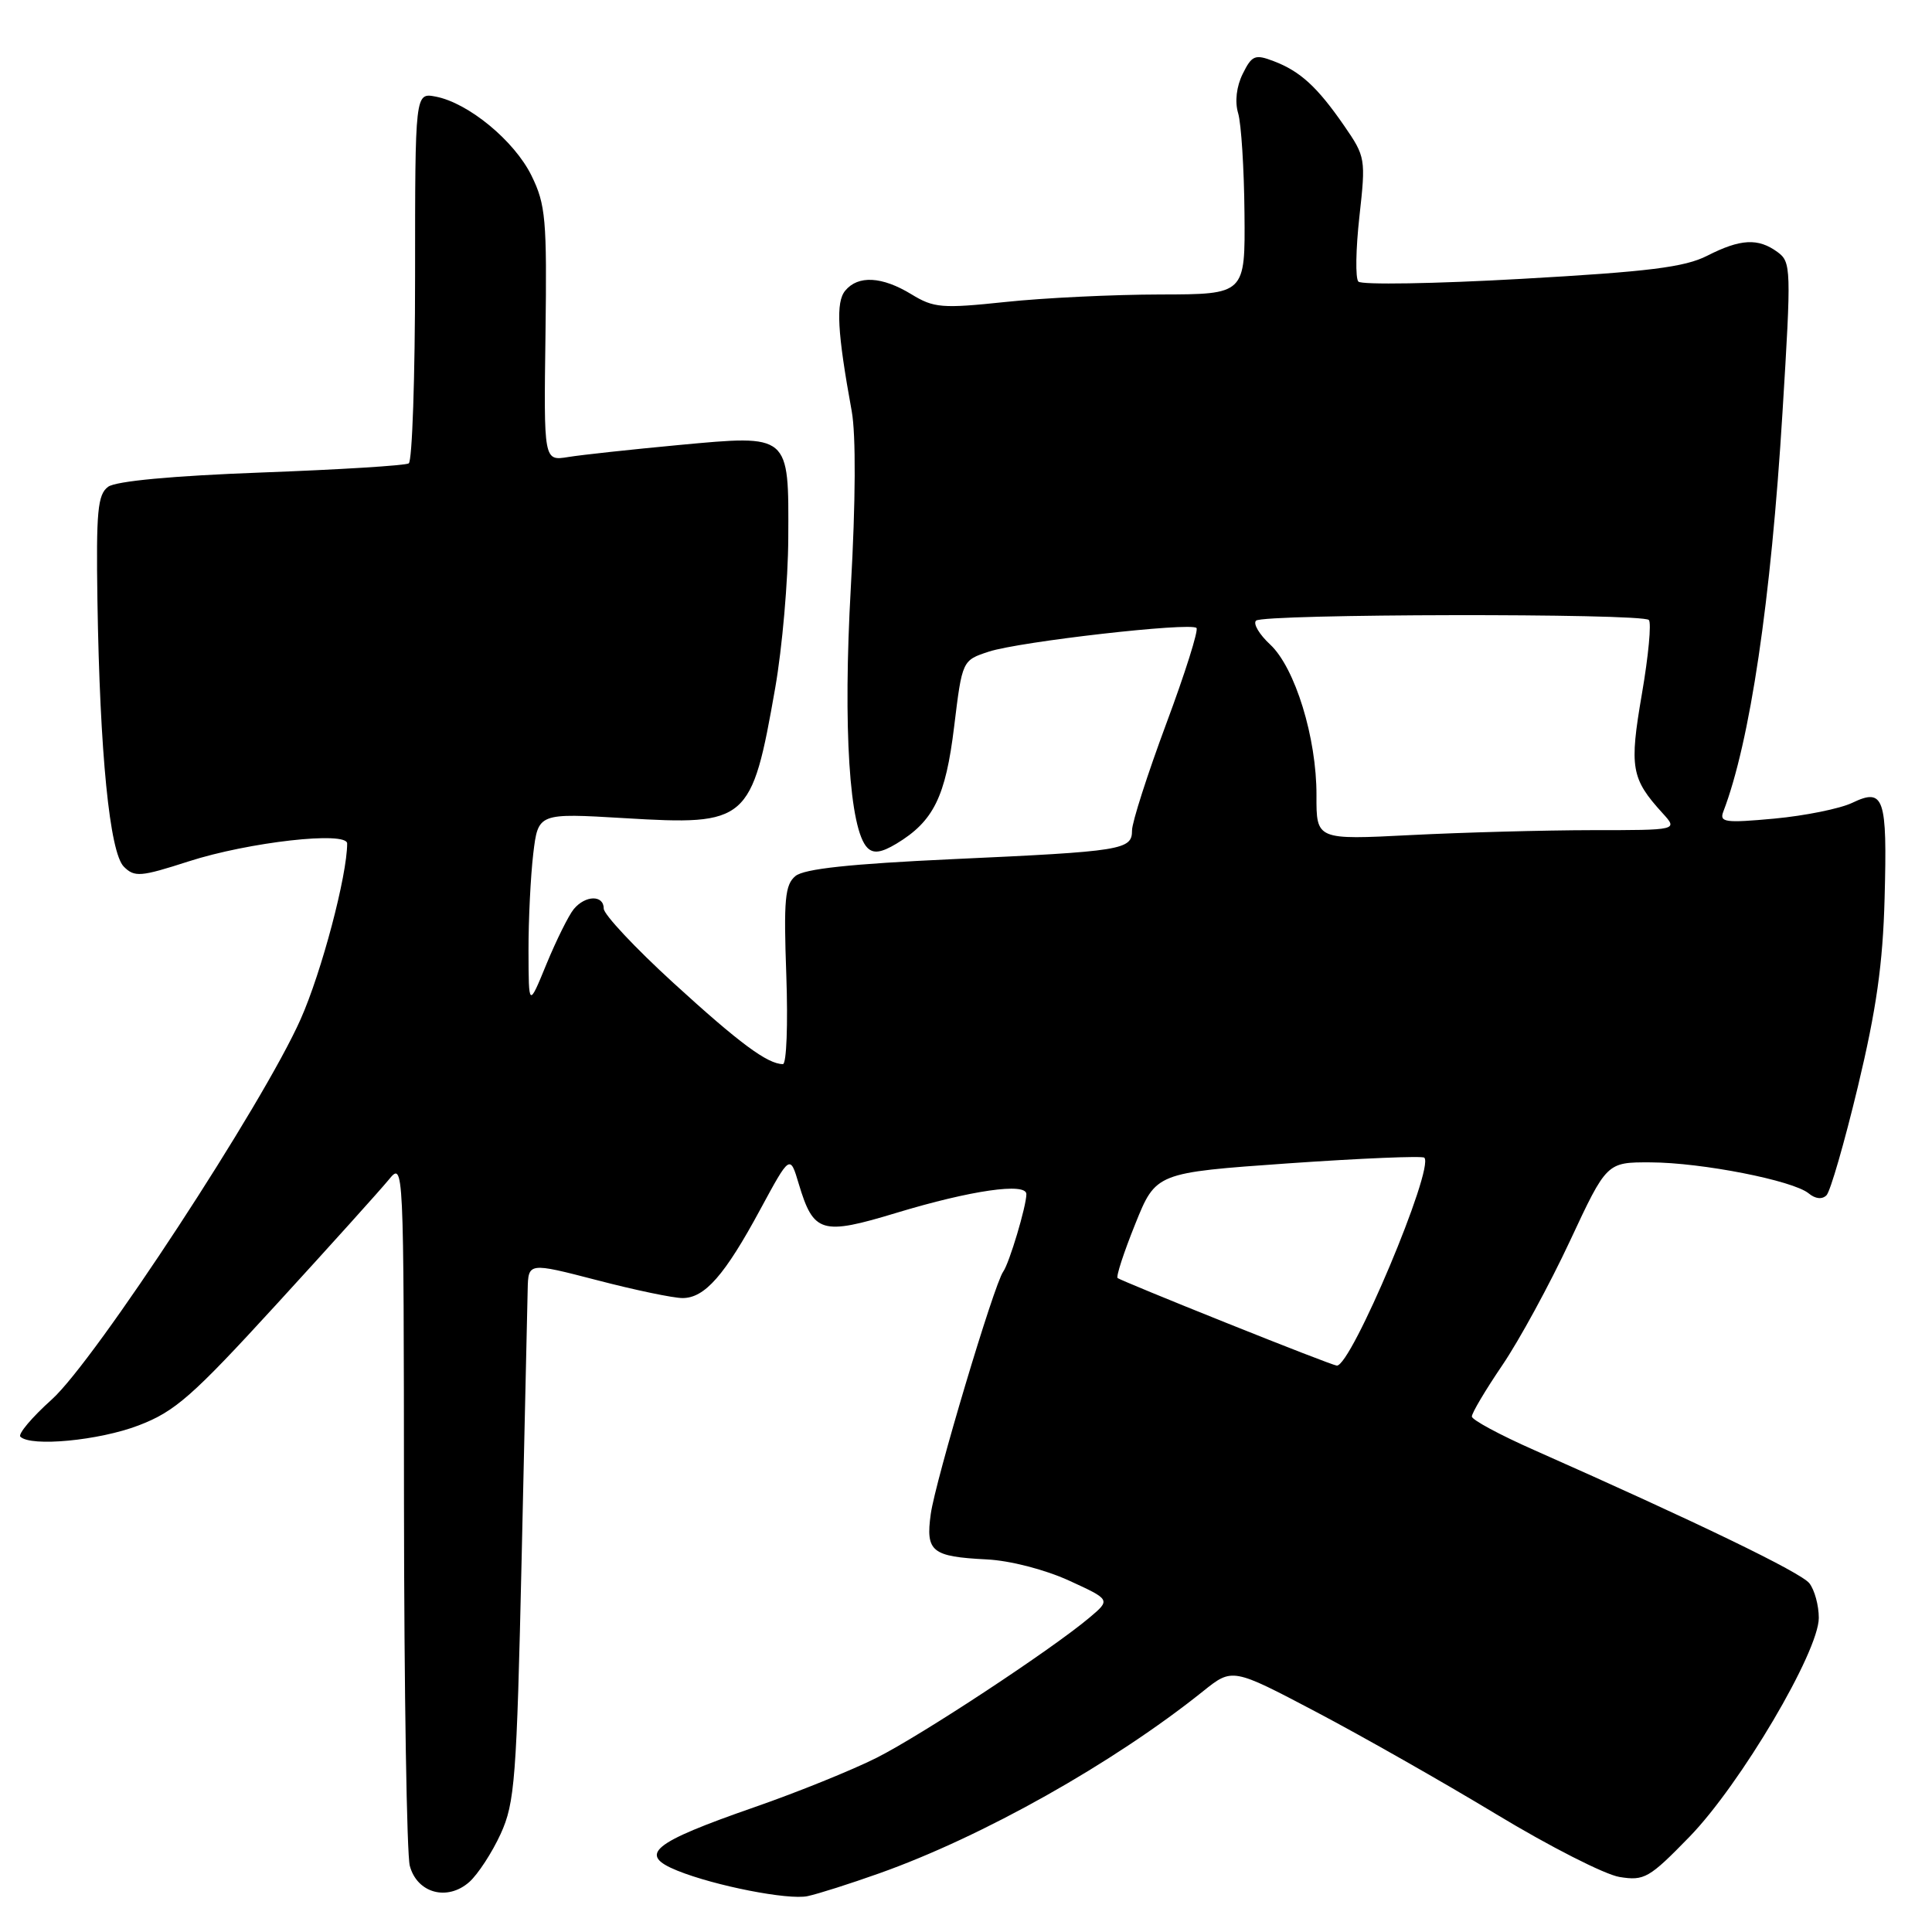 <?xml version="1.0" encoding="UTF-8" standalone="no"?>
<!DOCTYPE svg PUBLIC "-//W3C//DTD SVG 1.1//EN" "http://www.w3.org/Graphics/SVG/1.1/DTD/svg11.dtd" >
<svg xmlns="http://www.w3.org/2000/svg" xmlns:xlink="http://www.w3.org/1999/xlink" version="1.1" viewBox="0 0 256 256">
 <g >
 <path fill="currentColor"
d=" M 116.50 248.23 C 130.20 243.37 147.50 233.64 159.40 224.11 C 163.29 220.99 163.29 220.99 174.40 226.84 C 180.50 230.05 191.25 236.16 198.29 240.41 C 205.32 244.66 212.66 248.40 214.60 248.71 C 217.88 249.24 218.53 248.87 223.88 243.37 C 230.62 236.43 241.00 218.86 241.00 214.38 C 241.00 212.73 240.44 210.67 239.75 209.79 C 238.61 208.35 224.95 201.74 203.28 192.14 C 198.75 190.14 195.04 188.14 195.03 187.70 C 195.01 187.25 196.83 184.19 199.07 180.89 C 201.31 177.59 205.34 170.19 208.02 164.45 C 212.90 154.00 212.90 154.00 218.70 154.02 C 225.47 154.04 237.59 156.42 239.66 158.13 C 240.54 158.86 241.44 158.96 242.02 158.38 C 242.53 157.87 244.40 151.39 246.18 143.98 C 248.63 133.76 249.49 127.72 249.72 119.00 C 250.08 105.64 249.65 104.36 245.43 106.38 C 243.82 107.15 239.18 108.09 235.11 108.47 C 228.58 109.07 227.80 108.96 228.35 107.54 C 231.89 98.29 234.66 79.65 236.19 54.64 C 237.37 35.53 237.34 34.72 235.52 33.39 C 232.96 31.52 230.63 31.64 226.21 33.89 C 223.22 35.41 218.47 36.00 201.61 36.95 C 190.13 37.60 180.39 37.76 179.99 37.31 C 179.58 36.87 179.65 32.98 180.13 28.68 C 180.98 21.04 180.94 20.77 178.12 16.68 C 174.56 11.52 172.29 9.44 168.76 8.10 C 166.30 7.16 165.88 7.33 164.67 9.78 C 163.84 11.45 163.60 13.47 164.06 15.00 C 164.47 16.38 164.85 22.34 164.90 28.25 C 165.00 39.00 165.00 39.00 153.75 39.02 C 147.56 39.03 138.34 39.47 133.26 40.01 C 124.80 40.90 123.74 40.81 120.76 38.99 C 116.87 36.62 113.70 36.45 112.00 38.51 C 110.73 40.03 110.94 43.98 112.86 54.50 C 113.42 57.59 113.38 66.48 112.74 77.80 C 111.69 96.48 112.54 109.94 114.94 112.34 C 115.74 113.14 116.78 112.99 118.77 111.80 C 123.70 108.83 125.30 105.59 126.43 96.27 C 127.50 87.50 127.50 87.50 131.04 86.34 C 135.14 85.01 157.76 82.43 158.54 83.21 C 158.83 83.50 157.03 89.21 154.53 95.91 C 152.04 102.61 150.00 108.96 150.00 110.03 C 150.00 112.62 148.80 112.81 126.27 113.84 C 112.65 114.47 106.56 115.12 105.40 116.08 C 104.01 117.23 103.83 119.20 104.19 129.22 C 104.42 135.70 104.22 141.00 103.74 141.00 C 101.71 141.00 97.96 138.22 89.25 130.26 C 84.16 125.61 80.00 121.17 80.00 120.40 C 80.00 118.56 77.57 118.60 76.02 120.47 C 75.35 121.29 73.73 124.55 72.42 127.72 C 70.05 133.50 70.05 133.50 70.03 126.00 C 70.02 121.88 70.31 116.08 70.66 113.11 C 71.31 107.73 71.31 107.73 82.76 108.41 C 99.08 109.39 99.60 108.94 102.72 91.15 C 103.65 85.84 104.43 76.90 104.45 71.28 C 104.52 57.44 104.70 57.60 89.92 58.97 C 83.64 59.56 77.05 60.27 75.28 60.56 C 72.05 61.08 72.05 61.08 72.28 44.29 C 72.48 29.03 72.31 27.11 70.42 23.26 C 68.15 18.65 62.06 13.63 57.73 12.80 C 55.00 12.28 55.00 12.28 55.00 36.58 C 55.00 49.95 54.62 61.12 54.16 61.40 C 53.70 61.69 44.92 62.23 34.64 62.61 C 22.81 63.05 15.36 63.75 14.33 64.50 C 12.94 65.52 12.73 67.74 12.91 79.60 C 13.23 99.86 14.53 112.95 16.41 114.84 C 17.83 116.26 18.63 116.19 24.99 114.14 C 32.97 111.57 46.00 110.10 46.00 111.77 C 46.00 116.00 42.62 128.79 39.84 135.04 C 34.88 146.24 12.61 180.26 6.87 185.43 C 4.23 187.80 2.36 190.02 2.70 190.37 C 4.08 191.74 13.12 190.88 18.35 188.88 C 23.20 187.03 25.46 185.04 36.69 172.77 C 43.74 165.07 50.40 157.67 51.50 156.33 C 53.50 153.89 53.50 153.89 53.53 199.20 C 53.55 224.11 53.90 245.73 54.30 247.23 C 55.27 250.86 59.28 251.95 62.19 249.37 C 63.34 248.34 65.21 245.47 66.34 243.00 C 68.22 238.88 68.46 235.77 69.12 206.50 C 69.51 188.90 69.87 172.87 69.92 170.88 C 70.00 167.27 70.00 167.27 79.11 169.63 C 84.12 170.94 89.22 172.00 90.44 172.00 C 93.38 172.00 96.03 168.99 100.75 160.24 C 104.68 152.98 104.68 152.98 105.84 156.87 C 107.80 163.40 108.86 163.72 118.81 160.70 C 128.66 157.72 136.00 156.66 136.00 158.23 C 136.00 159.82 133.74 167.37 132.93 168.50 C 131.72 170.17 123.94 196.22 123.33 200.62 C 122.64 205.61 123.45 206.26 130.74 206.63 C 133.83 206.78 138.43 207.97 141.64 209.43 C 147.18 211.97 147.18 211.97 144.34 214.36 C 139.30 218.60 122.14 229.90 116.17 232.91 C 112.98 234.52 105.70 237.47 100.00 239.45 C 86.35 244.20 84.48 245.74 89.75 247.87 C 94.75 249.89 104.46 251.79 107.00 251.25 C 108.38 250.96 112.65 249.60 116.50 248.23 Z  M 162.50 175.29 C 154.80 172.21 148.31 169.53 148.09 169.35 C 147.86 169.16 148.91 165.95 150.42 162.20 C 153.16 155.39 153.16 155.39 170.71 154.15 C 180.36 153.48 188.47 153.14 188.73 153.40 C 190.10 154.77 179.02 181.10 177.13 180.95 C 176.78 180.93 170.20 178.38 162.50 175.29 Z  M 174.44 105.39 C 174.47 97.78 171.60 88.46 168.29 85.39 C 166.86 84.06 166.02 82.65 166.43 82.24 C 167.34 81.33 217.57 81.24 218.48 82.15 C 218.84 82.51 218.43 86.92 217.56 91.95 C 215.88 101.72 216.13 103.17 220.30 107.75 C 222.35 110.00 222.35 110.00 210.92 110.00 C 204.64 110.01 193.86 110.30 186.96 110.65 C 174.42 111.29 174.42 111.29 174.44 105.39 Z "/>
</g>
</svg>